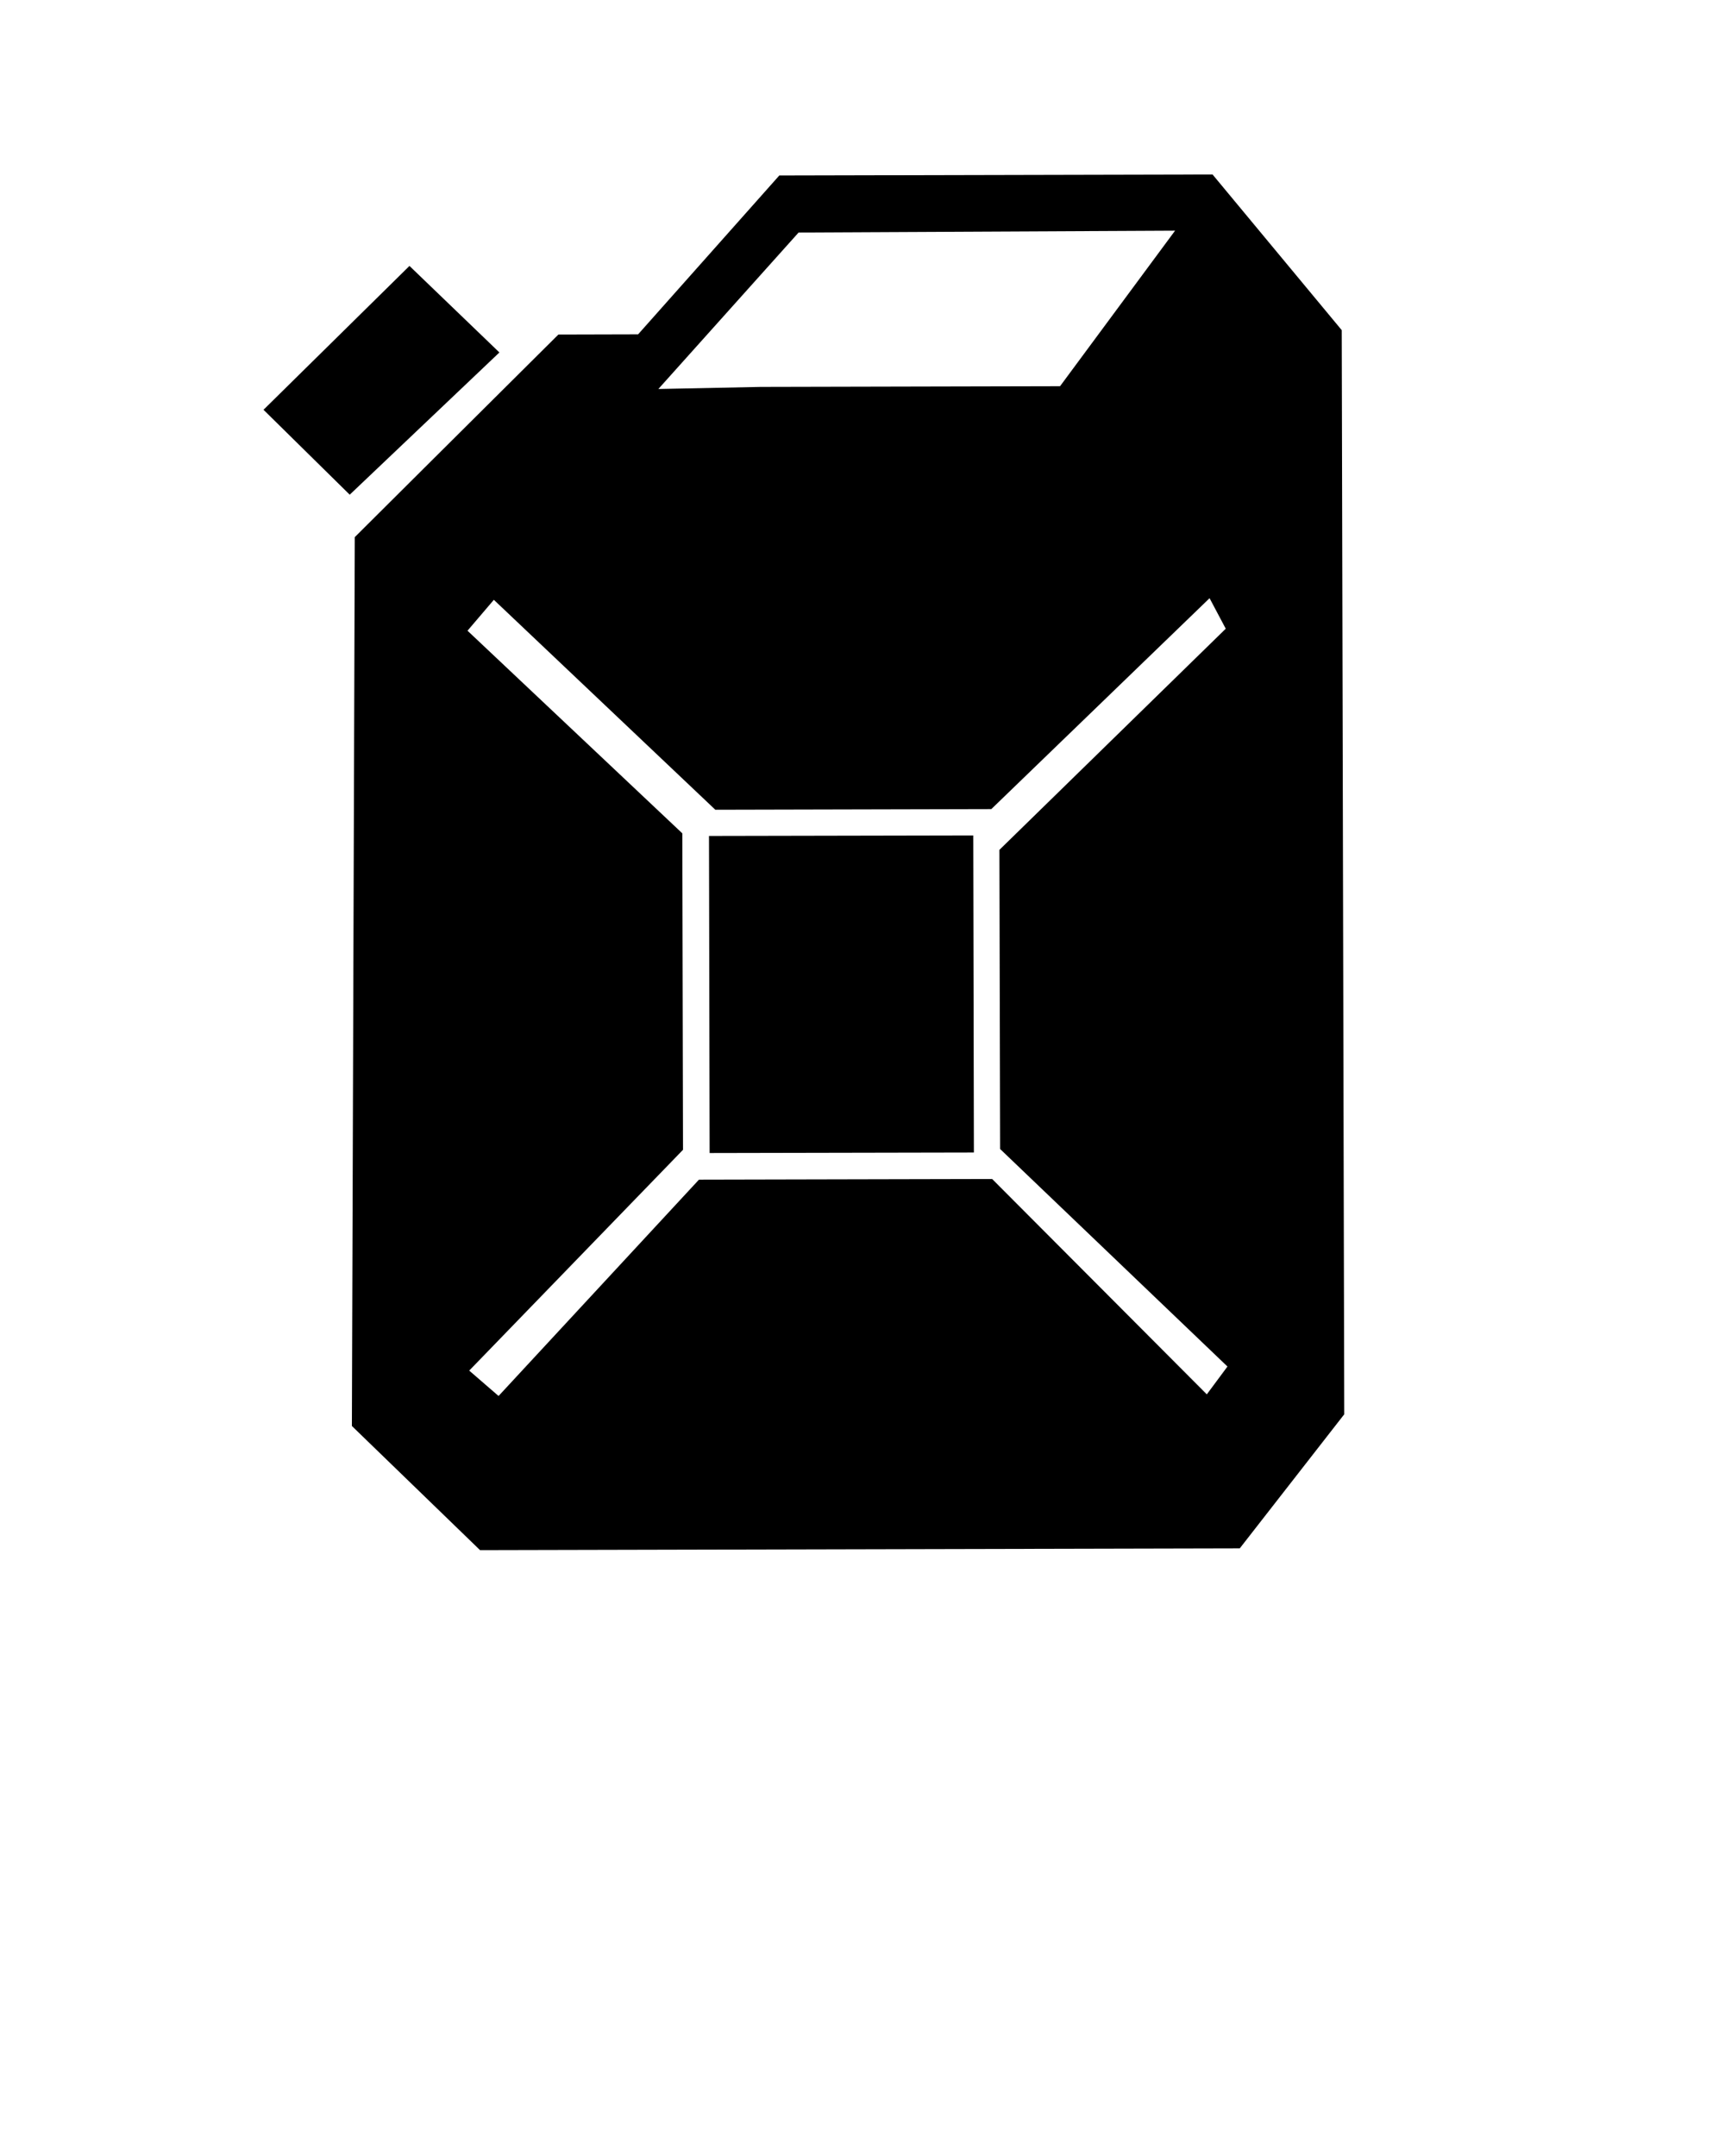 <svg xmlns="http://www.w3.org/2000/svg" xmlns:xlink="http://www.w3.org/1999/xlink" version="1.1" x="0px" y="0px" viewBox="0 0 100 125" enable-background="new 0 0 100 100" xml:space="preserve"><rect x="41.105" y="48.462" transform="matrix(-1 0.002 -0.002 -1 97.659 115.199)" width="15.319" height="18.383"/><polygon points="23.737,15.418 15.276,23.758 20.274,28.681 28.951,20.435 "/><path d="M77.782,19.142l-7.489-9.026l-25.116,0.058l-8.185,9.21l-4.622,0.012l-7.501,7.461l-4.302,4.285l-0.168,51.534l7.429,7.197  l44.042-0.102l6.057-7.773L77.782,19.142z M46.295,13.482l21.825-0.108l-6.668,9.018l-17.363,0.04l-5.923,0.121L46.295,13.482z   M69.96,80.841L57.517,68.356l-16.998,0.038L28.902,80.936l-1.701-1.472l12.394-12.802l-0.04-18.346L27.102,36.567l1.527-1.791  l12.84,12.172l15.998-0.038L70.12,34.682l0.938,1.769L57.937,49.273l0.041,17.344l13.179,12.611L69.96,80.841z"/></svg>